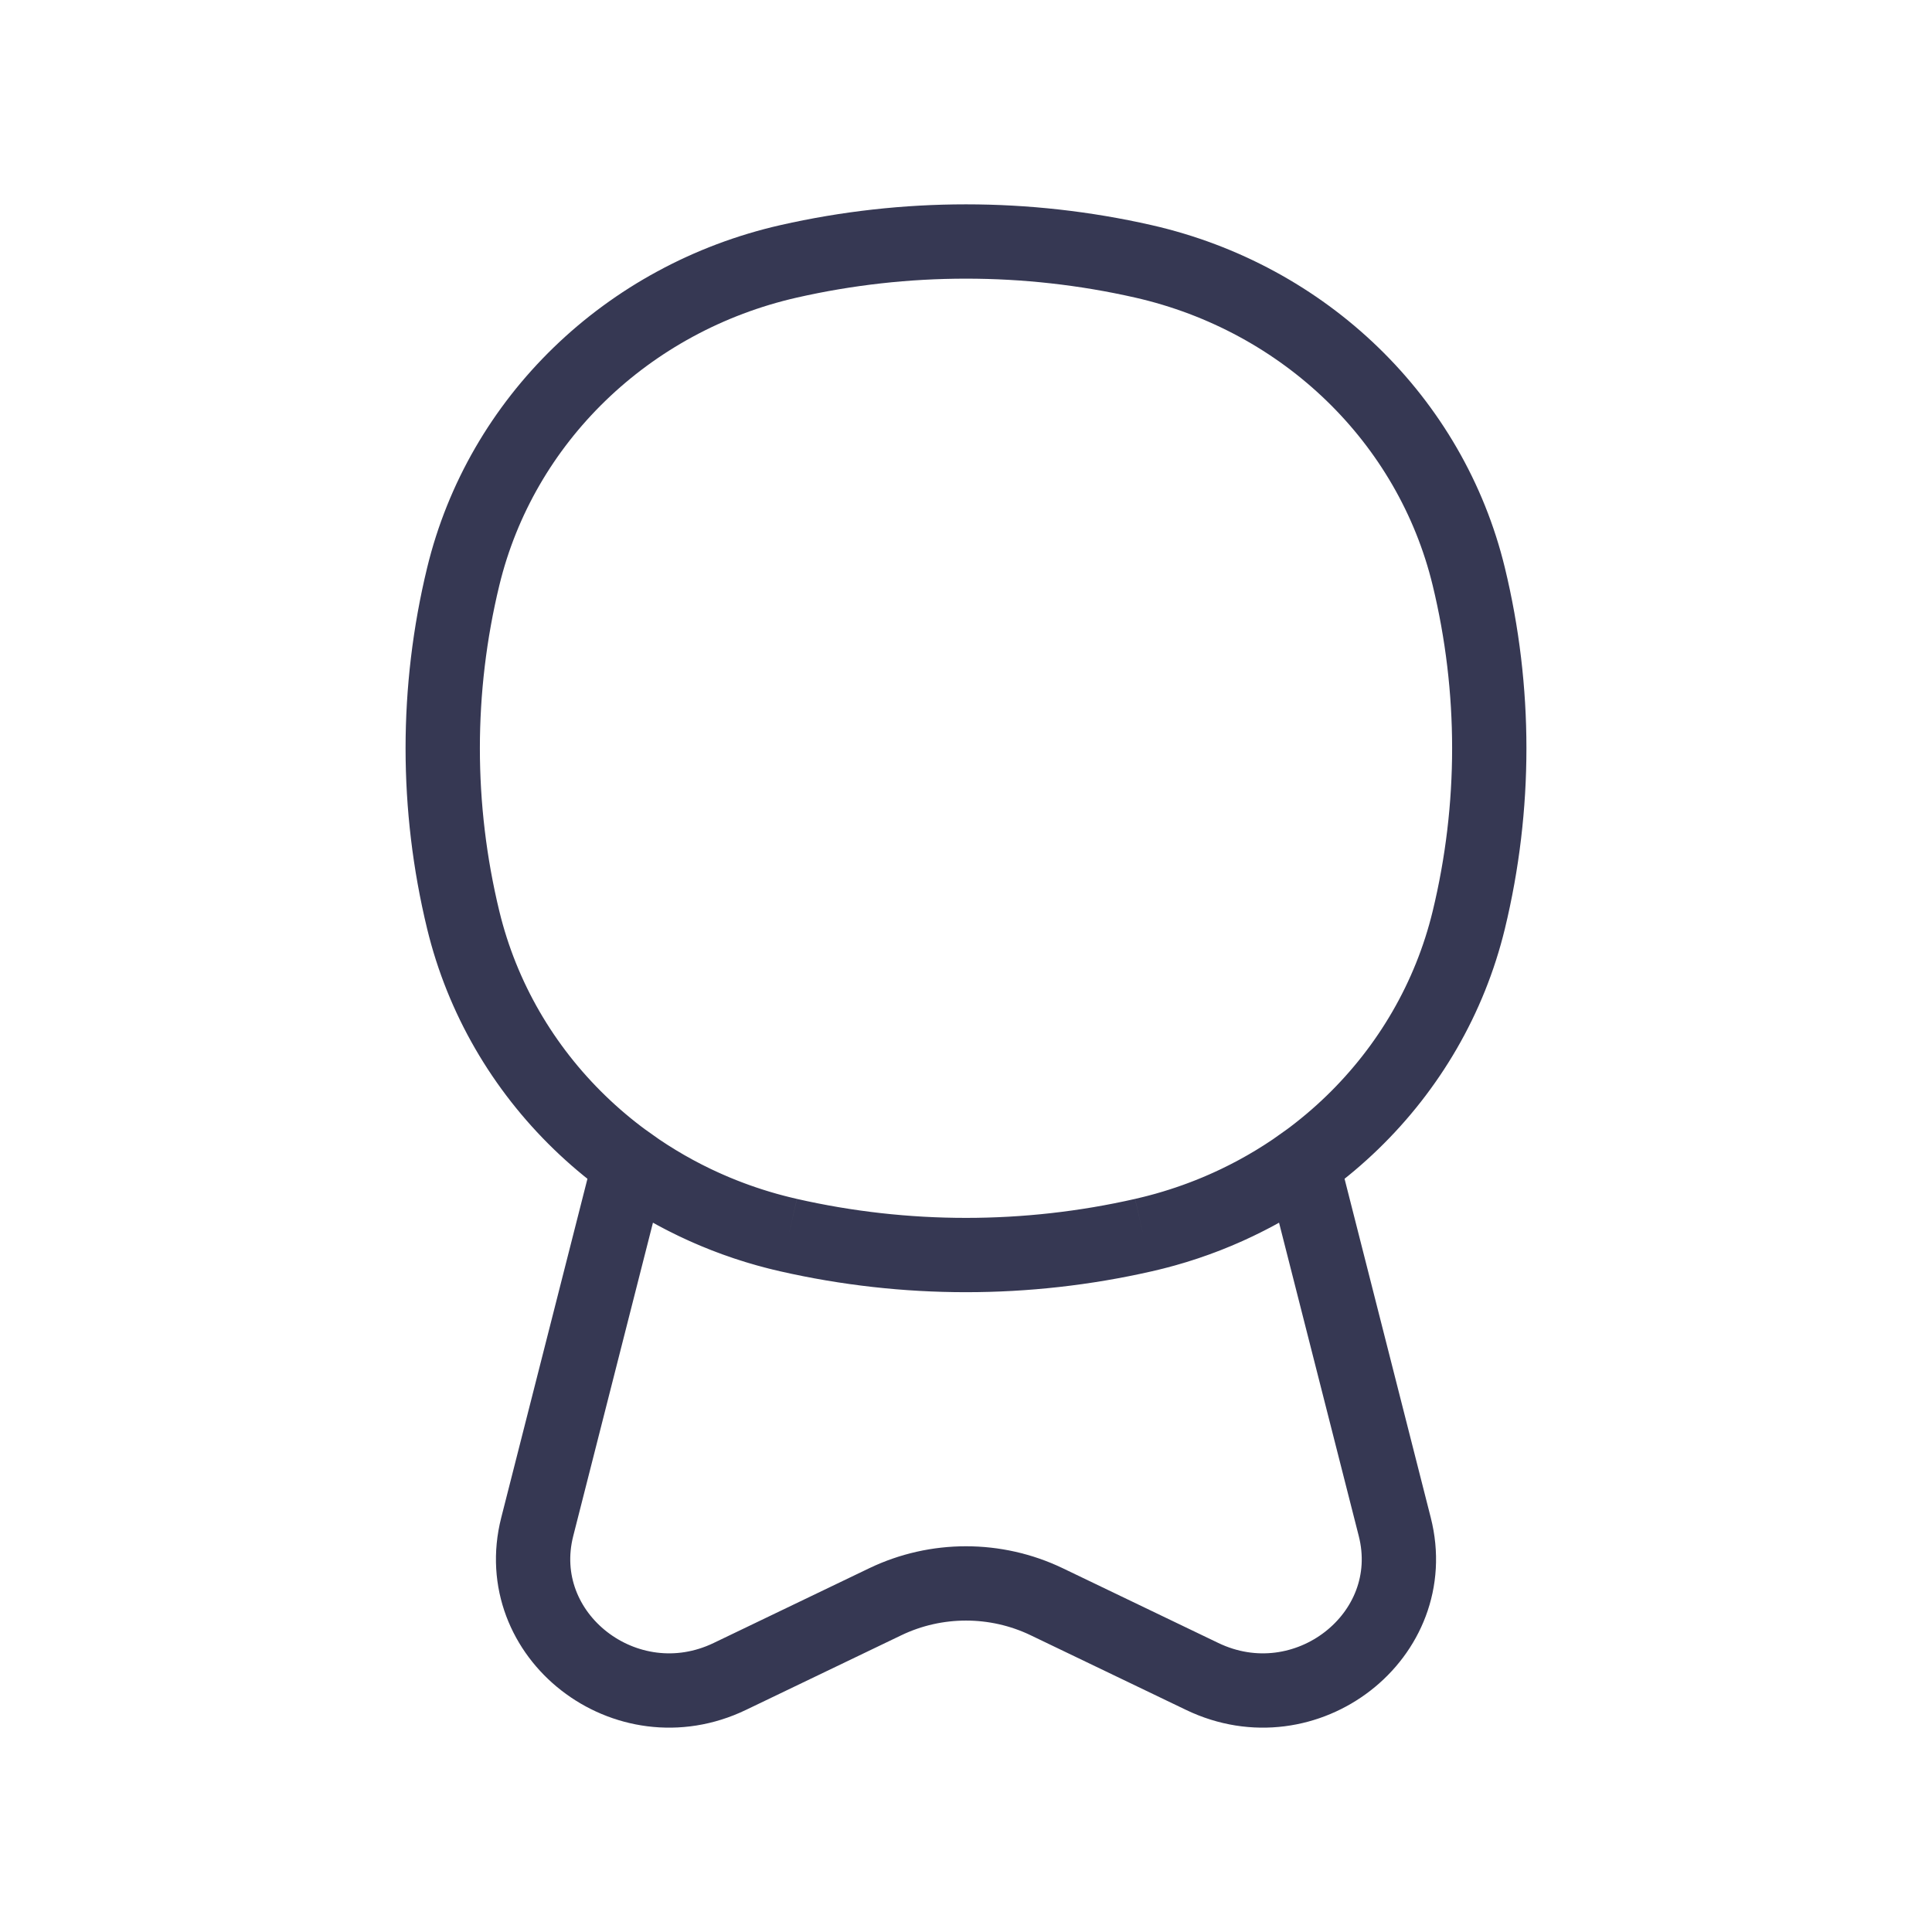<svg width="26" height="26" viewBox="0 0 26 26" fill="none" xmlns="http://www.w3.org/2000/svg">
<path d="M15.386 16.622C16.174 16.444 16.899 16.113 17.528 15.665L18.77 20.547C19.143 22.013 17.575 23.232 16.179 22.561L14.085 21.555C13.401 21.227 12.599 21.227 11.915 21.555L9.821 22.561C8.425 23.232 6.857 22.013 7.23 20.547L8.472 15.665C9.101 16.113 9.826 16.444 10.614 16.622M15.386 16.622C13.817 16.979 12.183 16.979 10.614 16.622M15.386 16.622C17.559 16.129 19.256 14.486 19.766 12.381C20.134 10.861 20.134 9.279 19.766 7.759C19.256 5.654 17.559 4.011 15.386 3.517C13.817 3.161 12.183 3.161 10.614 3.517C8.441 4.011 6.744 5.654 6.234 7.759C5.866 9.279 5.866 10.861 6.234 12.381C6.744 14.486 8.441 16.129 10.614 16.622" stroke="#363853" stroke-width="1"/>
</svg>
